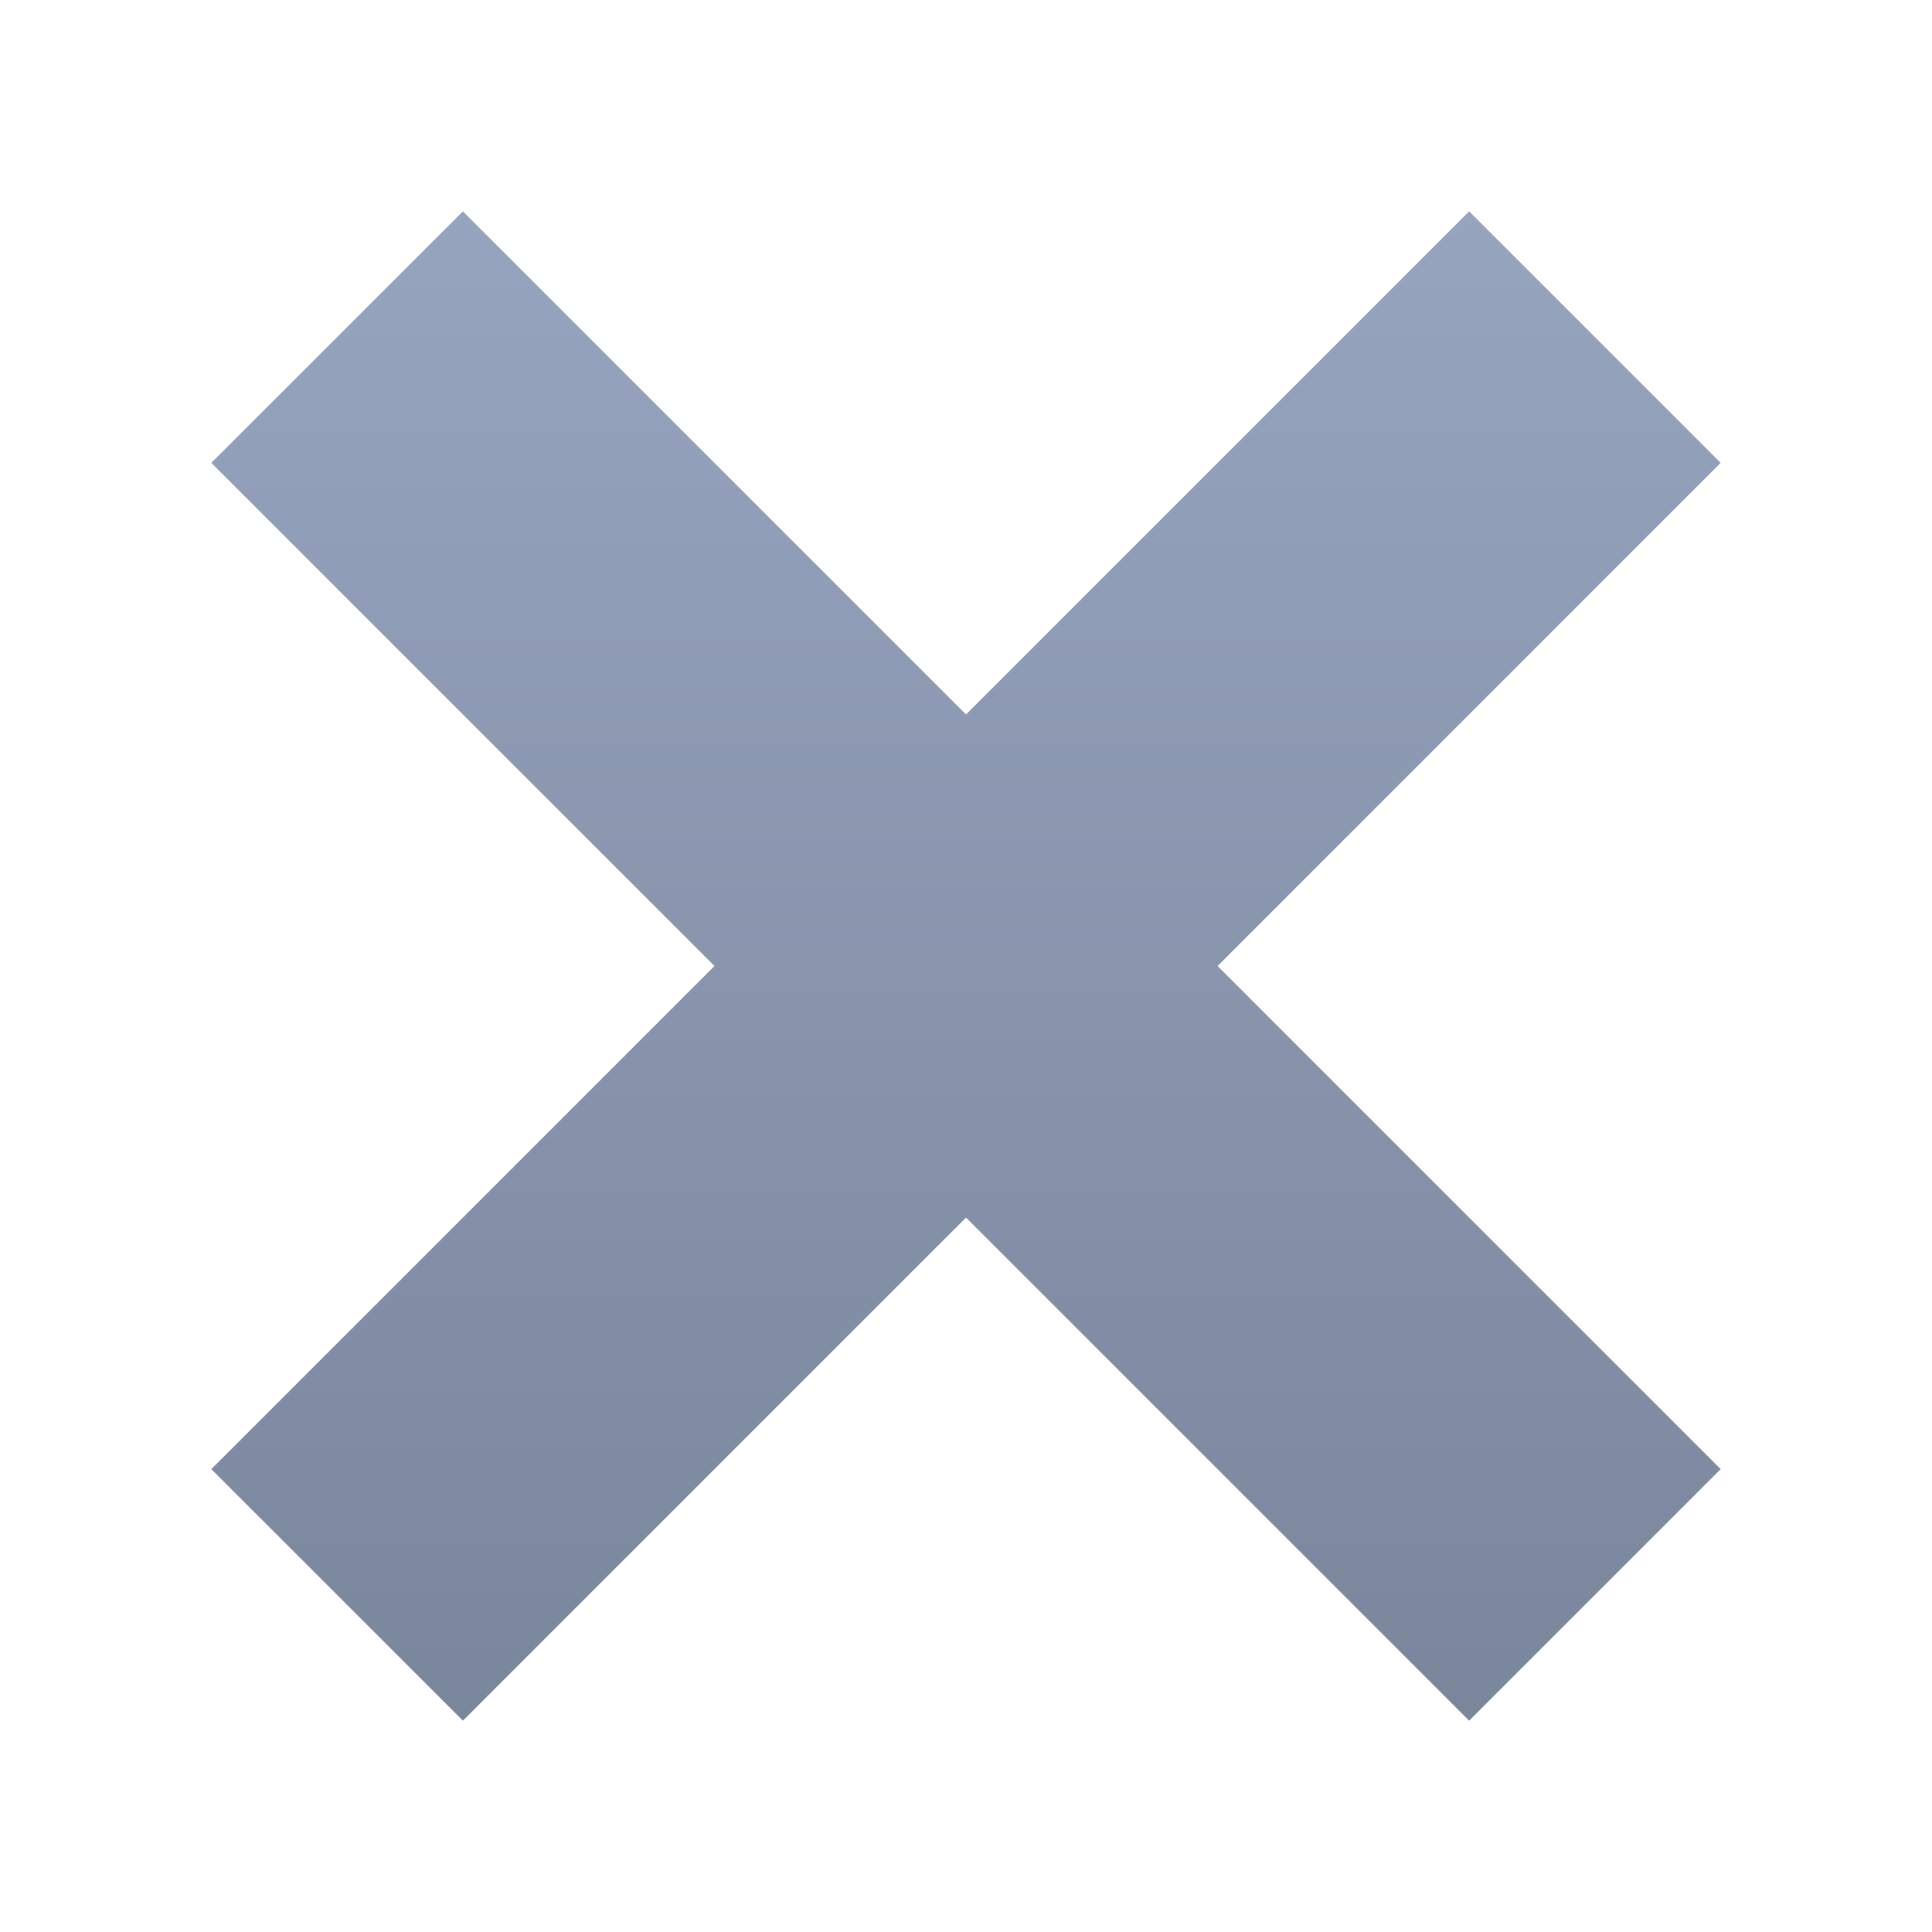 <svg xmlns="http://www.w3.org/2000/svg" xml:space="preserve" style="enable-background:new 0 0 64 64" viewBox="0 0 64 64"><linearGradient id="a" x1="32" x2="32" y1="57" y2="7" gradientUnits="userSpaceOnUse"><stop offset="0" style="stop-color:#7a869c"/><stop offset="1" style="stop-color:#97a4be"/></linearGradient><path d="M40.334 32.001 57 15.333 48.667 7 32 23.667 15.334 7.001 7 15.333 23.667 32 7 48.667 15.335 57l16.666-16.666L48.667 57 57 48.667z" style="fill:url(#a)"/></svg>